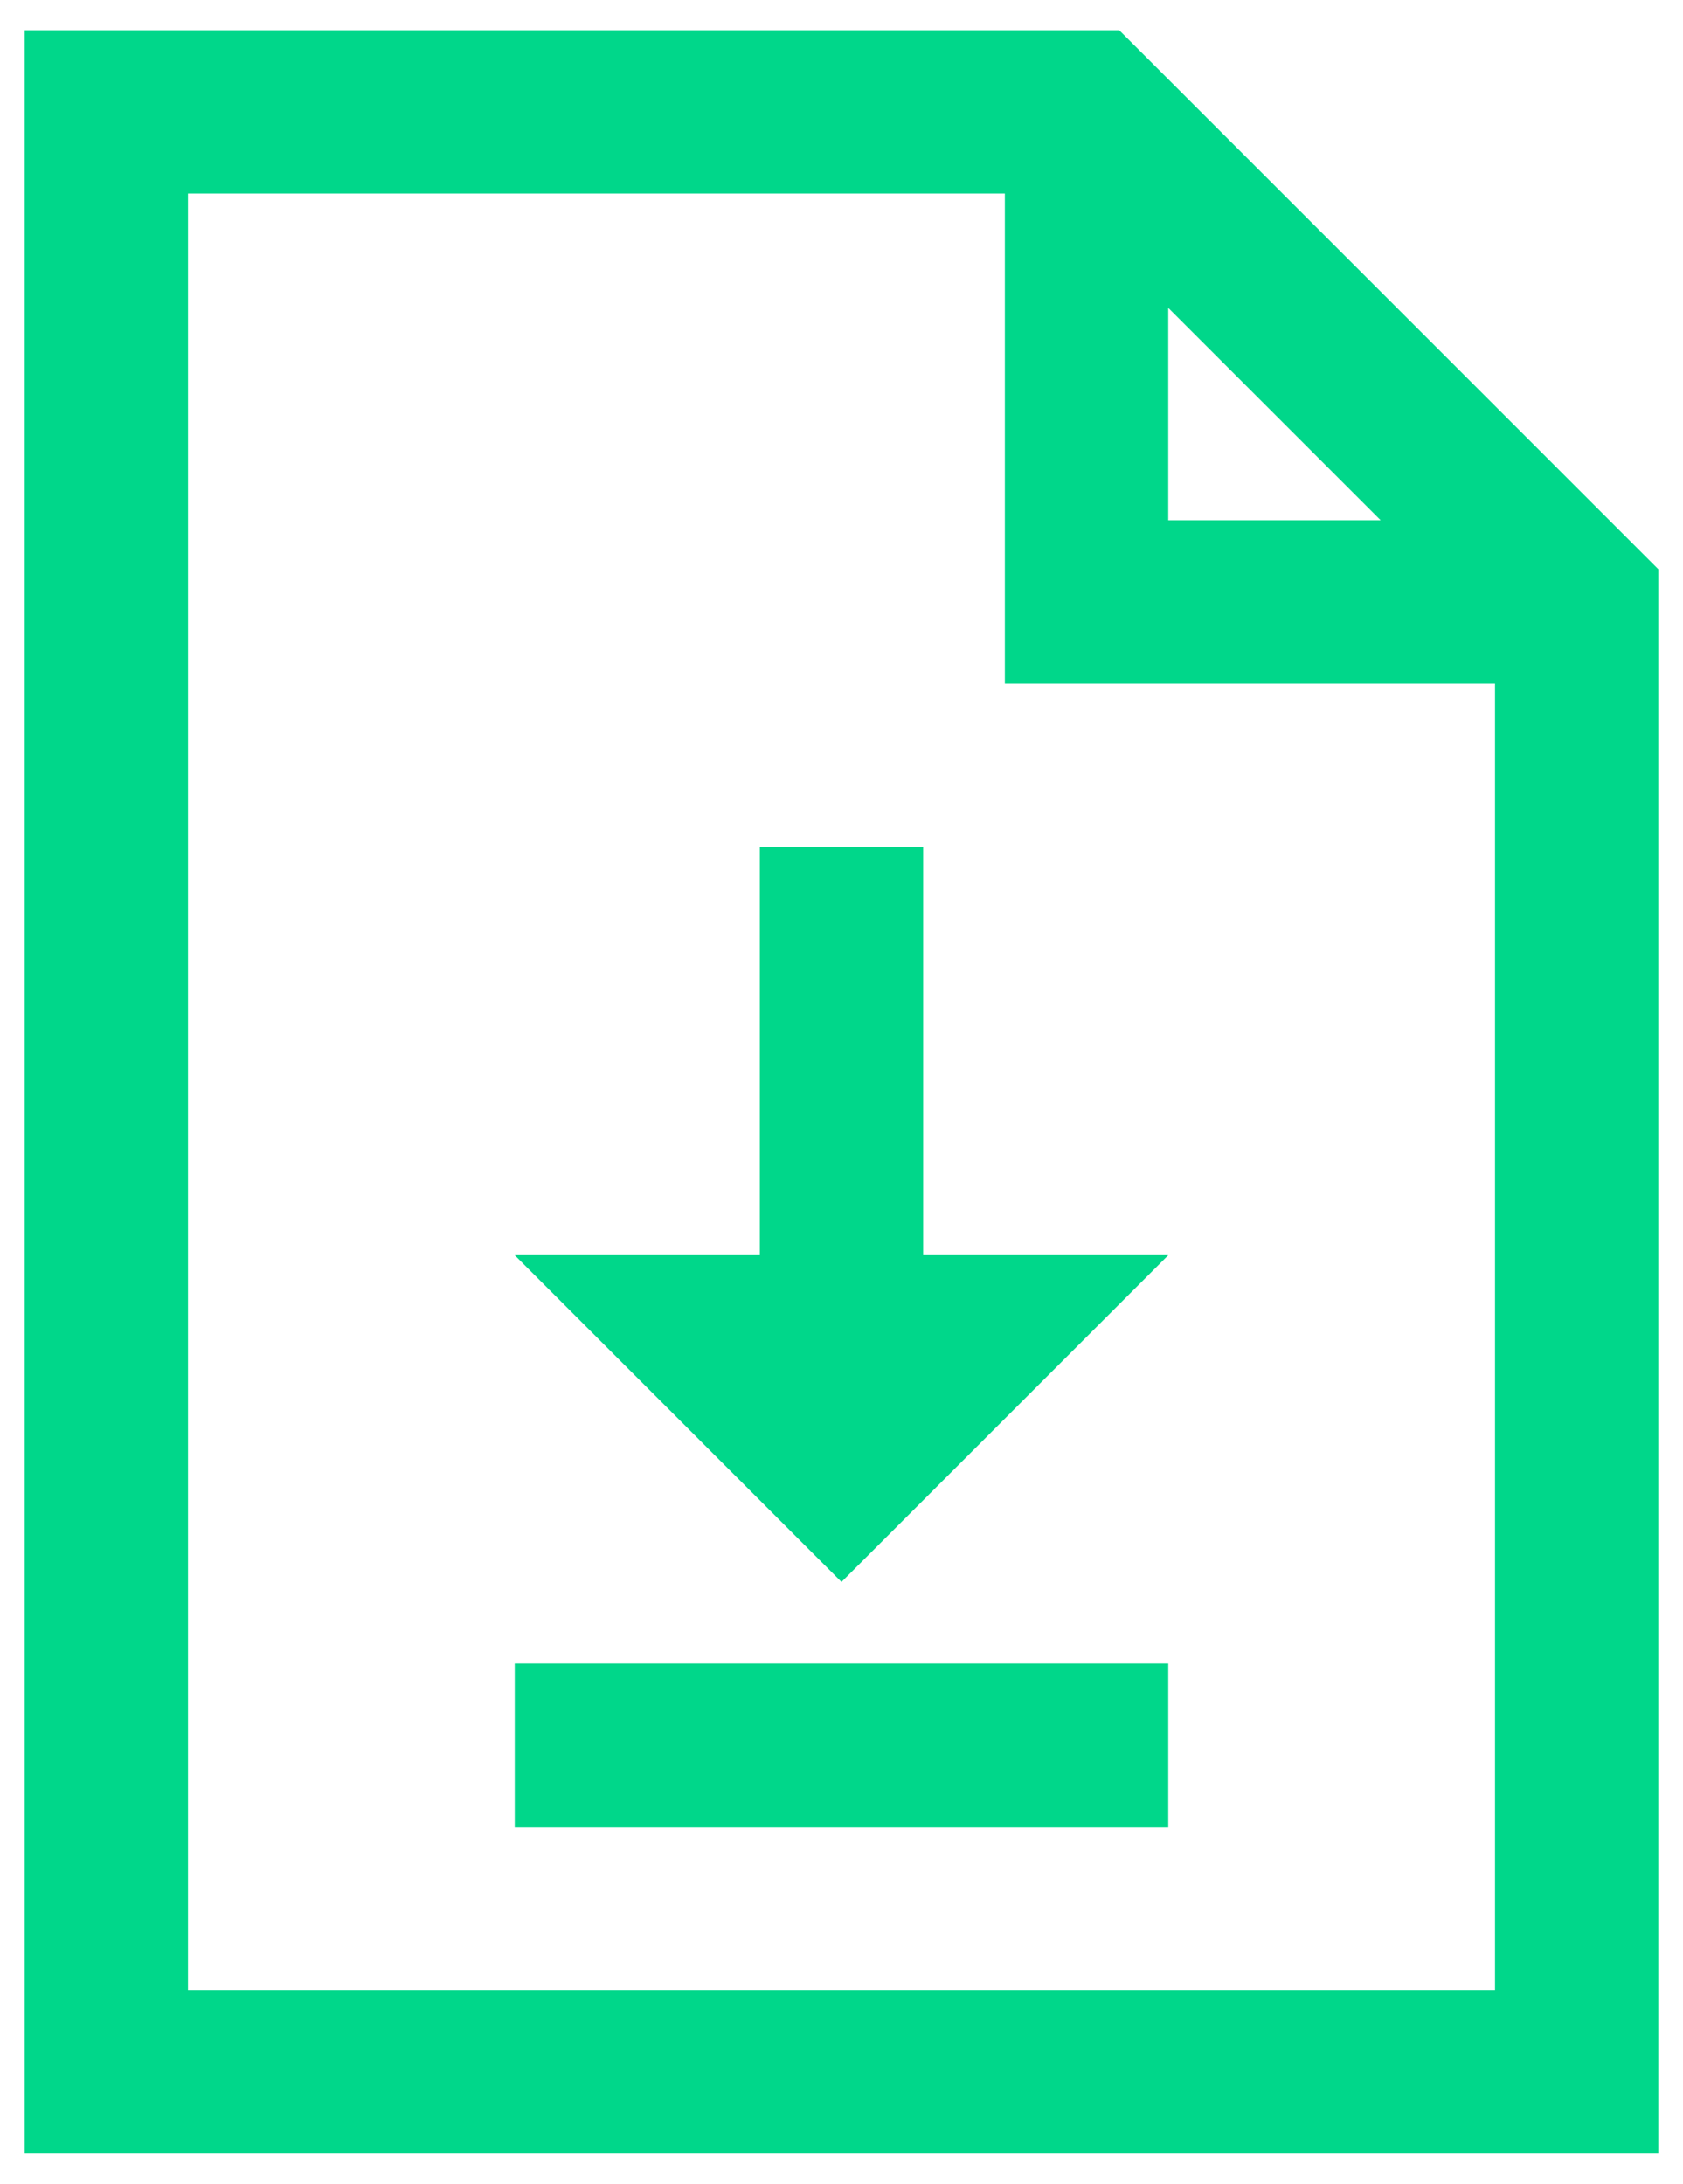 <svg width="47" height="61" viewBox="0 0 47 61" fill="none" xmlns="http://www.w3.org/2000/svg">
<path d="M0.688 0.844V60.156H46.312V15.9L45.628 15.216L31.941 1.528L31.256 0.844H0.688ZM5.25 5.406H28.062V19.094H41.75V55.594H5.25V5.406ZM32.625 8.6L38.556 14.531H32.625V8.6ZM21.219 23.656V35.062H14.375L23.5 44.188L32.625 35.062H25.781V23.656H21.219ZM14.375 46.469V51.031H32.625V46.469H14.375Z" fill="#00D78A"/>
</svg>
